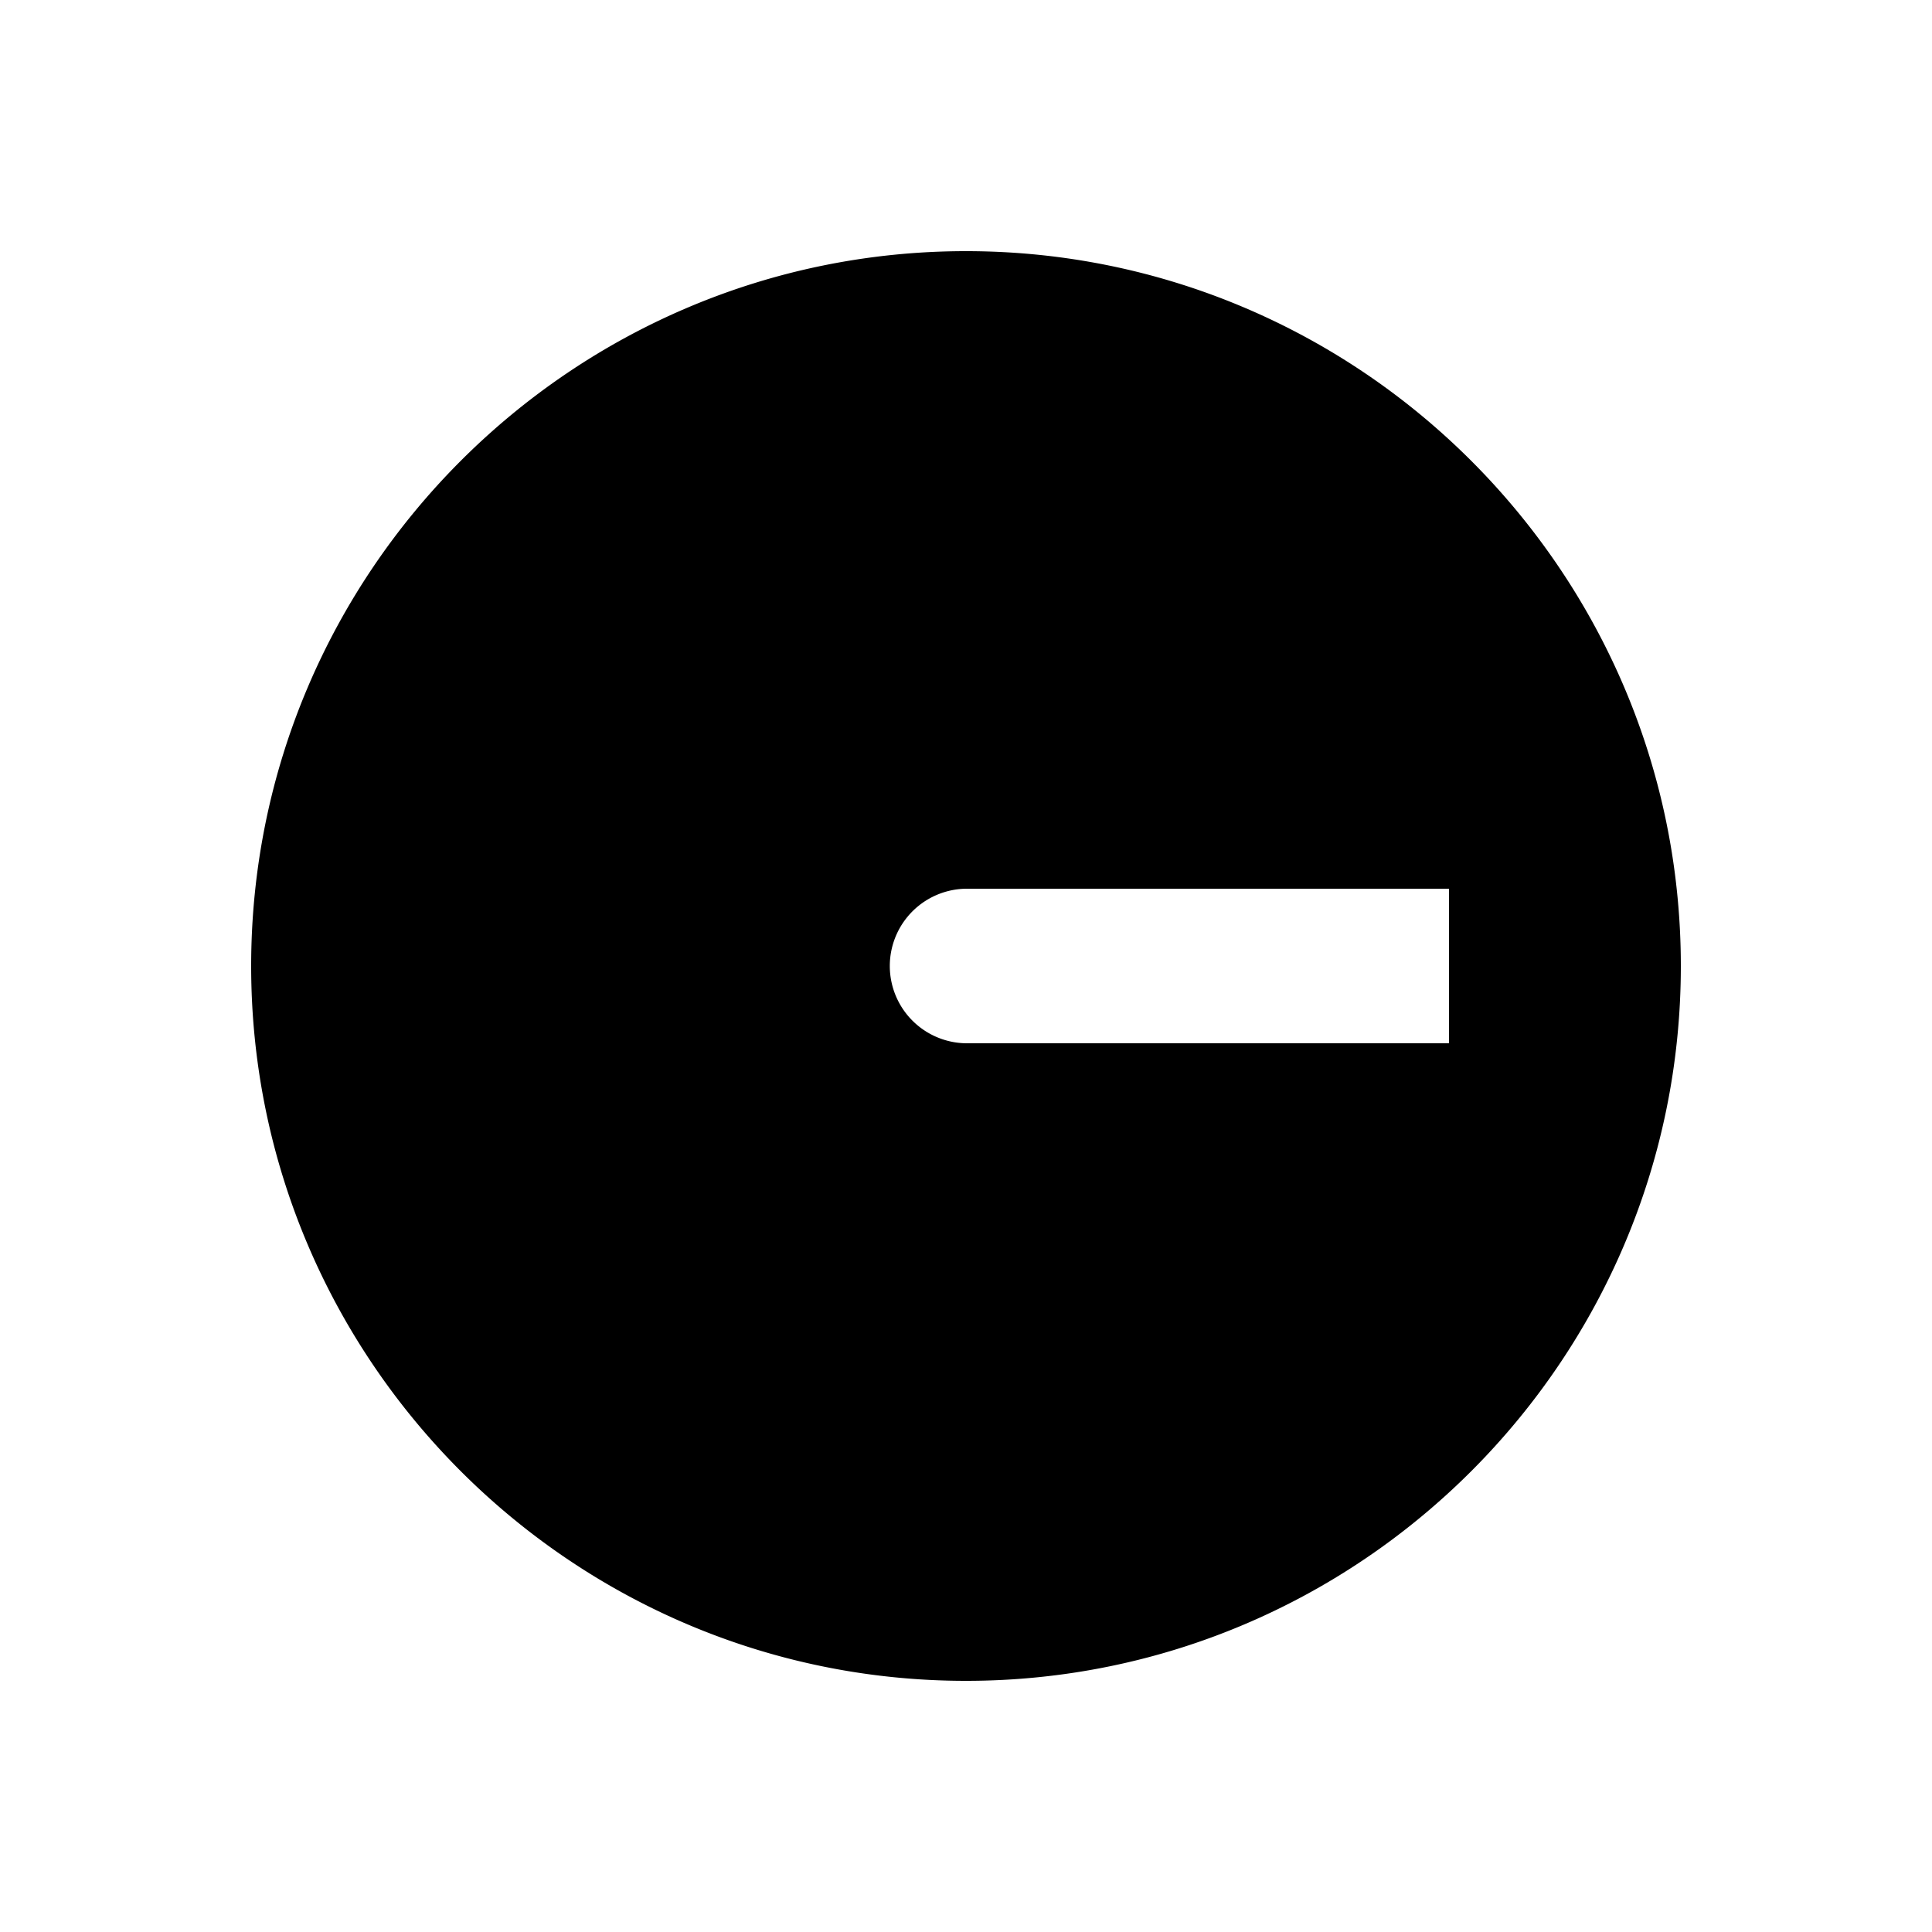 <svg xmlns="http://www.w3.org/2000/svg" width="1000" height="1000" viewBox="0 0 1000 1000"><path d="M500 130c-203.99 0-370 166.01-370 370s166.01 370 370 370 370-166.01 370-370-166.01-370-370-370zm0 330h250v80H500a40.004 40.004 0 0 1-38.453-31.178A40.004 40.004 0 0 1 500 460z" style="-inkscape-stroke:none"/></svg>